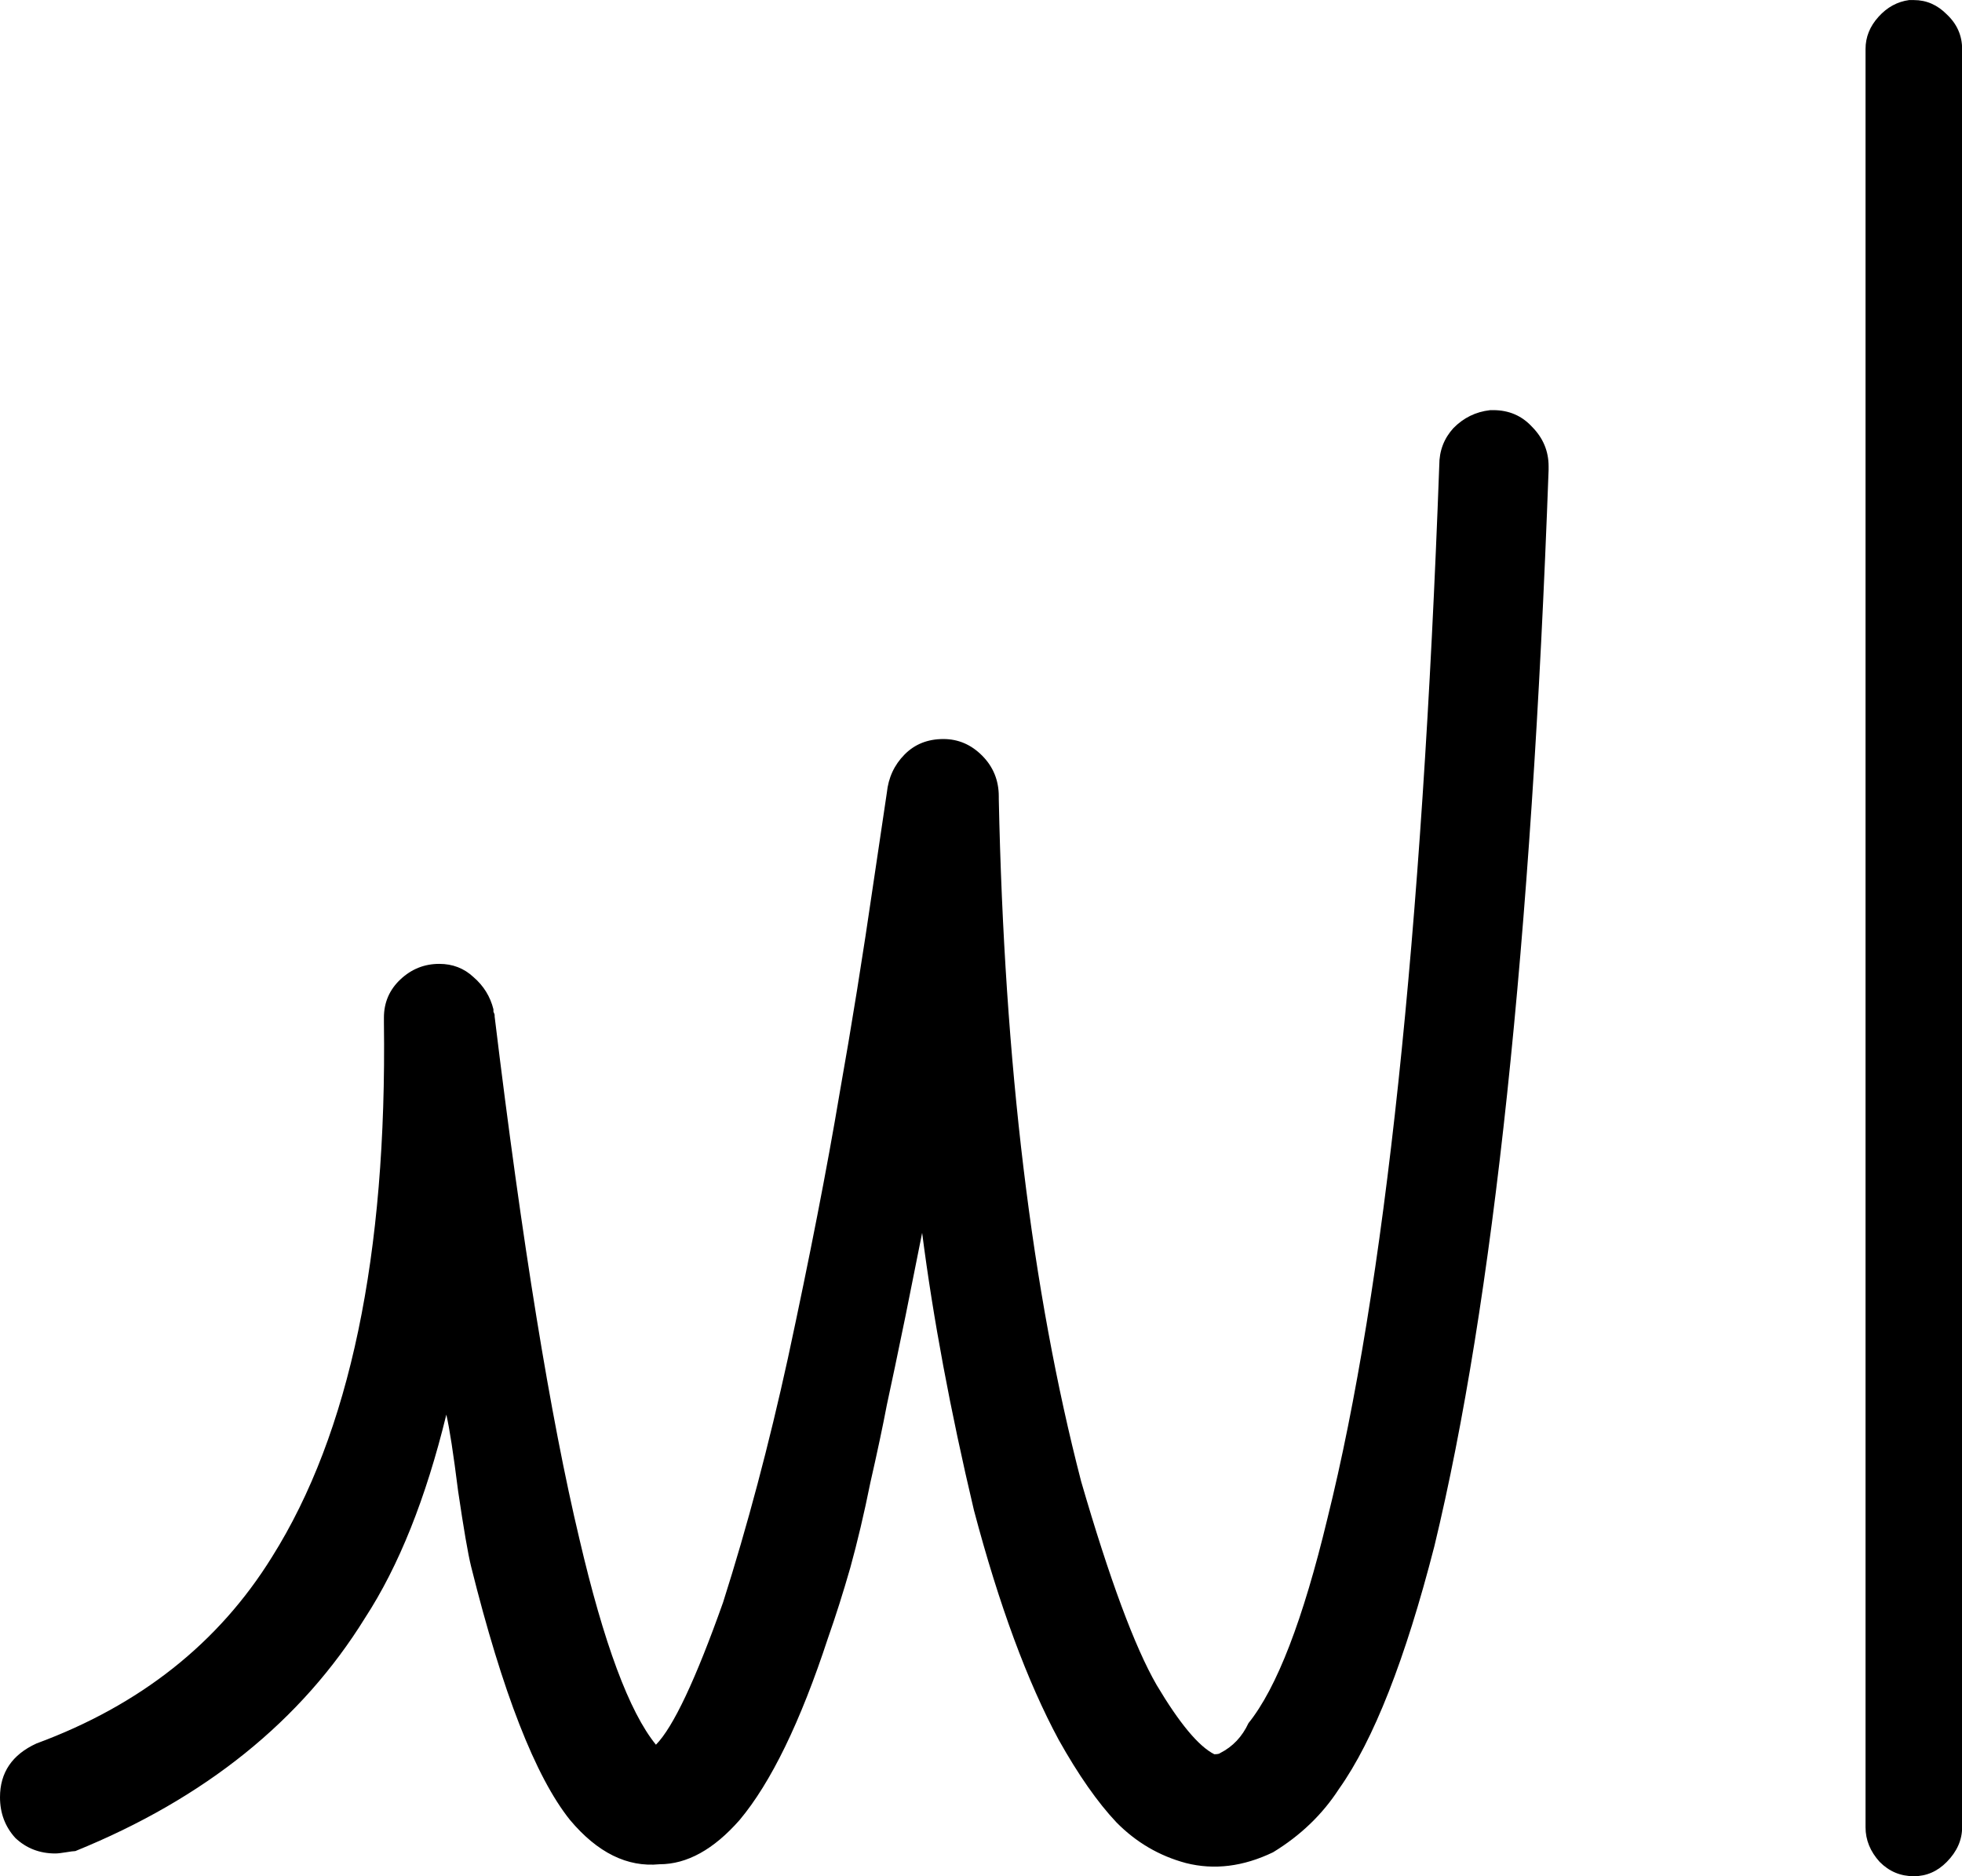 <?xml version="1.0" encoding="UTF-8" standalone="no"?>
<!-- Created with Inkscape (http://www.inkscape.org/) -->

<svg
   xmlns:dc="http://purl.org/dc/elements/1.1/"
   xmlns:cc="http://creativecommons.org/ns#"
   xmlns:rdf="http://www.w3.org/1999/02/22-rdf-syntax-ns#"
   xmlns:svg="http://www.w3.org/2000/svg"
   xmlns="http://www.w3.org/2000/svg"
   xmlns:sodipodi="http://sodipodi.sourceforge.net/DTD/sodipodi-0.dtd"
   xmlns:inkscape="http://www.inkscape.org/namespaces/inkscape"
   width="32.947"
   height="31.5"
   id="svg2"
   version="1.1"
   inkscape:version="0.48.4 r9939"
   sodipodi:docname="seme.svg">
  <defs
     id="defs4" />
  <sodipodi:namedview
     id="base"
     pagecolor="#ffffff"
     bordercolor="#666666"
     borderopacity="1.0"
     inkscape:pageopacity="0.0"
     inkscape:pageshadow="2"
     inkscape:zoom="1.0984277"
     inkscape:cx="199.64639"
     inkscape:cy="32.4281"
     inkscape:document-units="px"
     inkscape:current-layer="layer1"
     showgrid="false"
     inkscape:window-width="1596"
     inkscape:window-height="861"
     inkscape:window-x="0"
     inkscape:window-y="18"
     inkscape:window-maximized="0"
     fit-margin-top="0"
     fit-margin-left="0"
     fit-margin-right="0"
     fit-margin-bottom="0" />
  <g
     inkscape:label="Layer 1"
     inkscape:groupmode="layer"
     id="layer1"
     transform="translate(6.857144e-6,-913.078)">
    <path
       style="font-size:40px;font-style:normal;font-weight:normal;line-height:125%;letter-spacing:0px;word-spacing:0px;fill:#000000;fill-opacity:1;stroke:none;font-family:Sans"
       inkscape:connector-curvature="0"
       id="path3236"
       d="m 25.016,919.964 0.059,0 c 0.264,3e-5 0.481,0.094 0.653,0.281 0.185,0.187 0.277,0.408 0.277,0.663 l 0,0.06 c -0.29,7.95 -0.929,13.973 -1.918,18.069 -0.488,1.901 -1.022,3.259 -1.602,4.076 -0.277,0.428 -0.646,0.783 -1.107,1.064 -0.501,0.241 -0.989,0.301 -1.463,0.181 -0.448,-0.12 -0.837,-0.348 -1.167,-0.683 -0.316,-0.335 -0.639,-0.796 -0.969,-1.385 -0.527,-0.977 -1.002,-2.262 -1.424,-3.855 -0.396,-1.673 -0.686,-3.226 -0.87,-4.658 -0.053,0.268 -0.145,0.729 -0.277,1.385 -0.132,0.642 -0.237,1.144 -0.316,1.506 -0.066,0.348 -0.158,0.783 -0.277,1.305 -0.105,0.522 -0.218,0.997 -0.336,1.425 -0.119,0.415 -0.244,0.81 -0.376,1.185 -0.461,1.405 -0.956,2.423 -1.483,3.052 -0.435,0.495 -0.883,0.743 -1.345,0.743 -0.541,0.053 -1.042,-0.194 -1.503,-0.743 -0.58,-0.723 -1.134,-2.142 -1.661,-4.256 -0.053,-0.214 -0.125,-0.636 -0.218,-1.265 -0.079,-0.629 -0.145,-1.057 -0.198,-1.285 -0.343,1.405 -0.798,2.543 -1.365,3.413 -1.068,1.727 -2.69,3.032 -4.865,3.915 -0.026,0 -0.079,0.007 -0.158,0.02 -0.079,0.013 -0.138,0.02 -0.178,0.02 -0.264,0 -0.488,-0.087 -0.672,-0.261 C 0.086,943.748 -6.857144e-6,943.52 -6.857144e-6,943.253 c 0,-0.415 0.204,-0.716 0.613,-0.903 1.74,-0.642 3.059,-1.686 3.955,-3.132 1.305,-2.075 1.931,-5.066 1.879,-8.974 l 0,-0.08 c -1.01e-5,-0.254 0.092,-0.468 0.277,-0.642 0.185,-0.174 0.402,-0.261 0.653,-0.261 0.224,2e-5 0.415,0.074 0.573,0.221 0.171,0.147 0.283,0.328 0.336,0.542 -1.02e-5,0.027 -1.02e-5,0.04 0,0.04 0.013,0.027 0.02,0.047 0.02,0.06 l 0,0.02 c 0.461,3.801 0.936,6.726 1.424,8.774 0.409,1.753 0.837,2.904 1.285,3.453 0.29,-0.294 0.666,-1.091 1.127,-2.389 0.409,-1.285 0.771,-2.65 1.088,-4.096 0.369,-1.713 0.659,-3.199 0.87,-4.457 0.198,-1.111 0.389,-2.302 0.574,-3.574 l 0.218,-1.466 c 0.026,-0.254 0.125,-0.468 0.297,-0.642 0.171,-0.174 0.389,-0.261 0.653,-0.261 0.25,10e-6 0.468,0.094 0.653,0.281 0.185,0.187 0.277,0.415 0.277,0.683 l 0,0.04 c 0.092,4.444 0.554,8.265 1.384,11.464 0.475,1.633 0.896,2.771 1.266,3.413 0.382,0.642 0.705,1.031 0.969,1.164 0.053,0 0.086,-0.007 0.099,-0.02 0.211,-0.107 0.369,-0.274 0.475,-0.502 0.475,-0.589 0.916,-1.733 1.325,-3.433 0.962,-3.868 1.589,-9.764 1.879,-17.688 -3.1e-5,-0.241 0.079,-0.448 0.237,-0.622 0.171,-0.174 0.376,-0.274 0.613,-0.301 m 7.04,-6.886 0.079,0 c 0.211,3e-5 0.395,0.08 0.554,0.241 0.171,0.161 0.257,0.355 0.257,0.582 l 0,0.02 0,29.814 0,0.02 c -4.1e-5,0.214 -0.086,0.408 -0.257,0.582 -0.158,0.161 -0.343,0.241 -0.554,0.241 -0.224,10e-6 -0.415,-0.08 -0.574,-0.241 -0.158,-0.174 -0.237,-0.368 -0.237,-0.582 l 0,-0.02 0,-29.814 0,-0.02 c -4.1e-5,-0.201 0.072,-0.381 0.218,-0.542 0.145,-0.161 0.316,-0.254 0.514,-0.281" />
  </g>
</svg>
